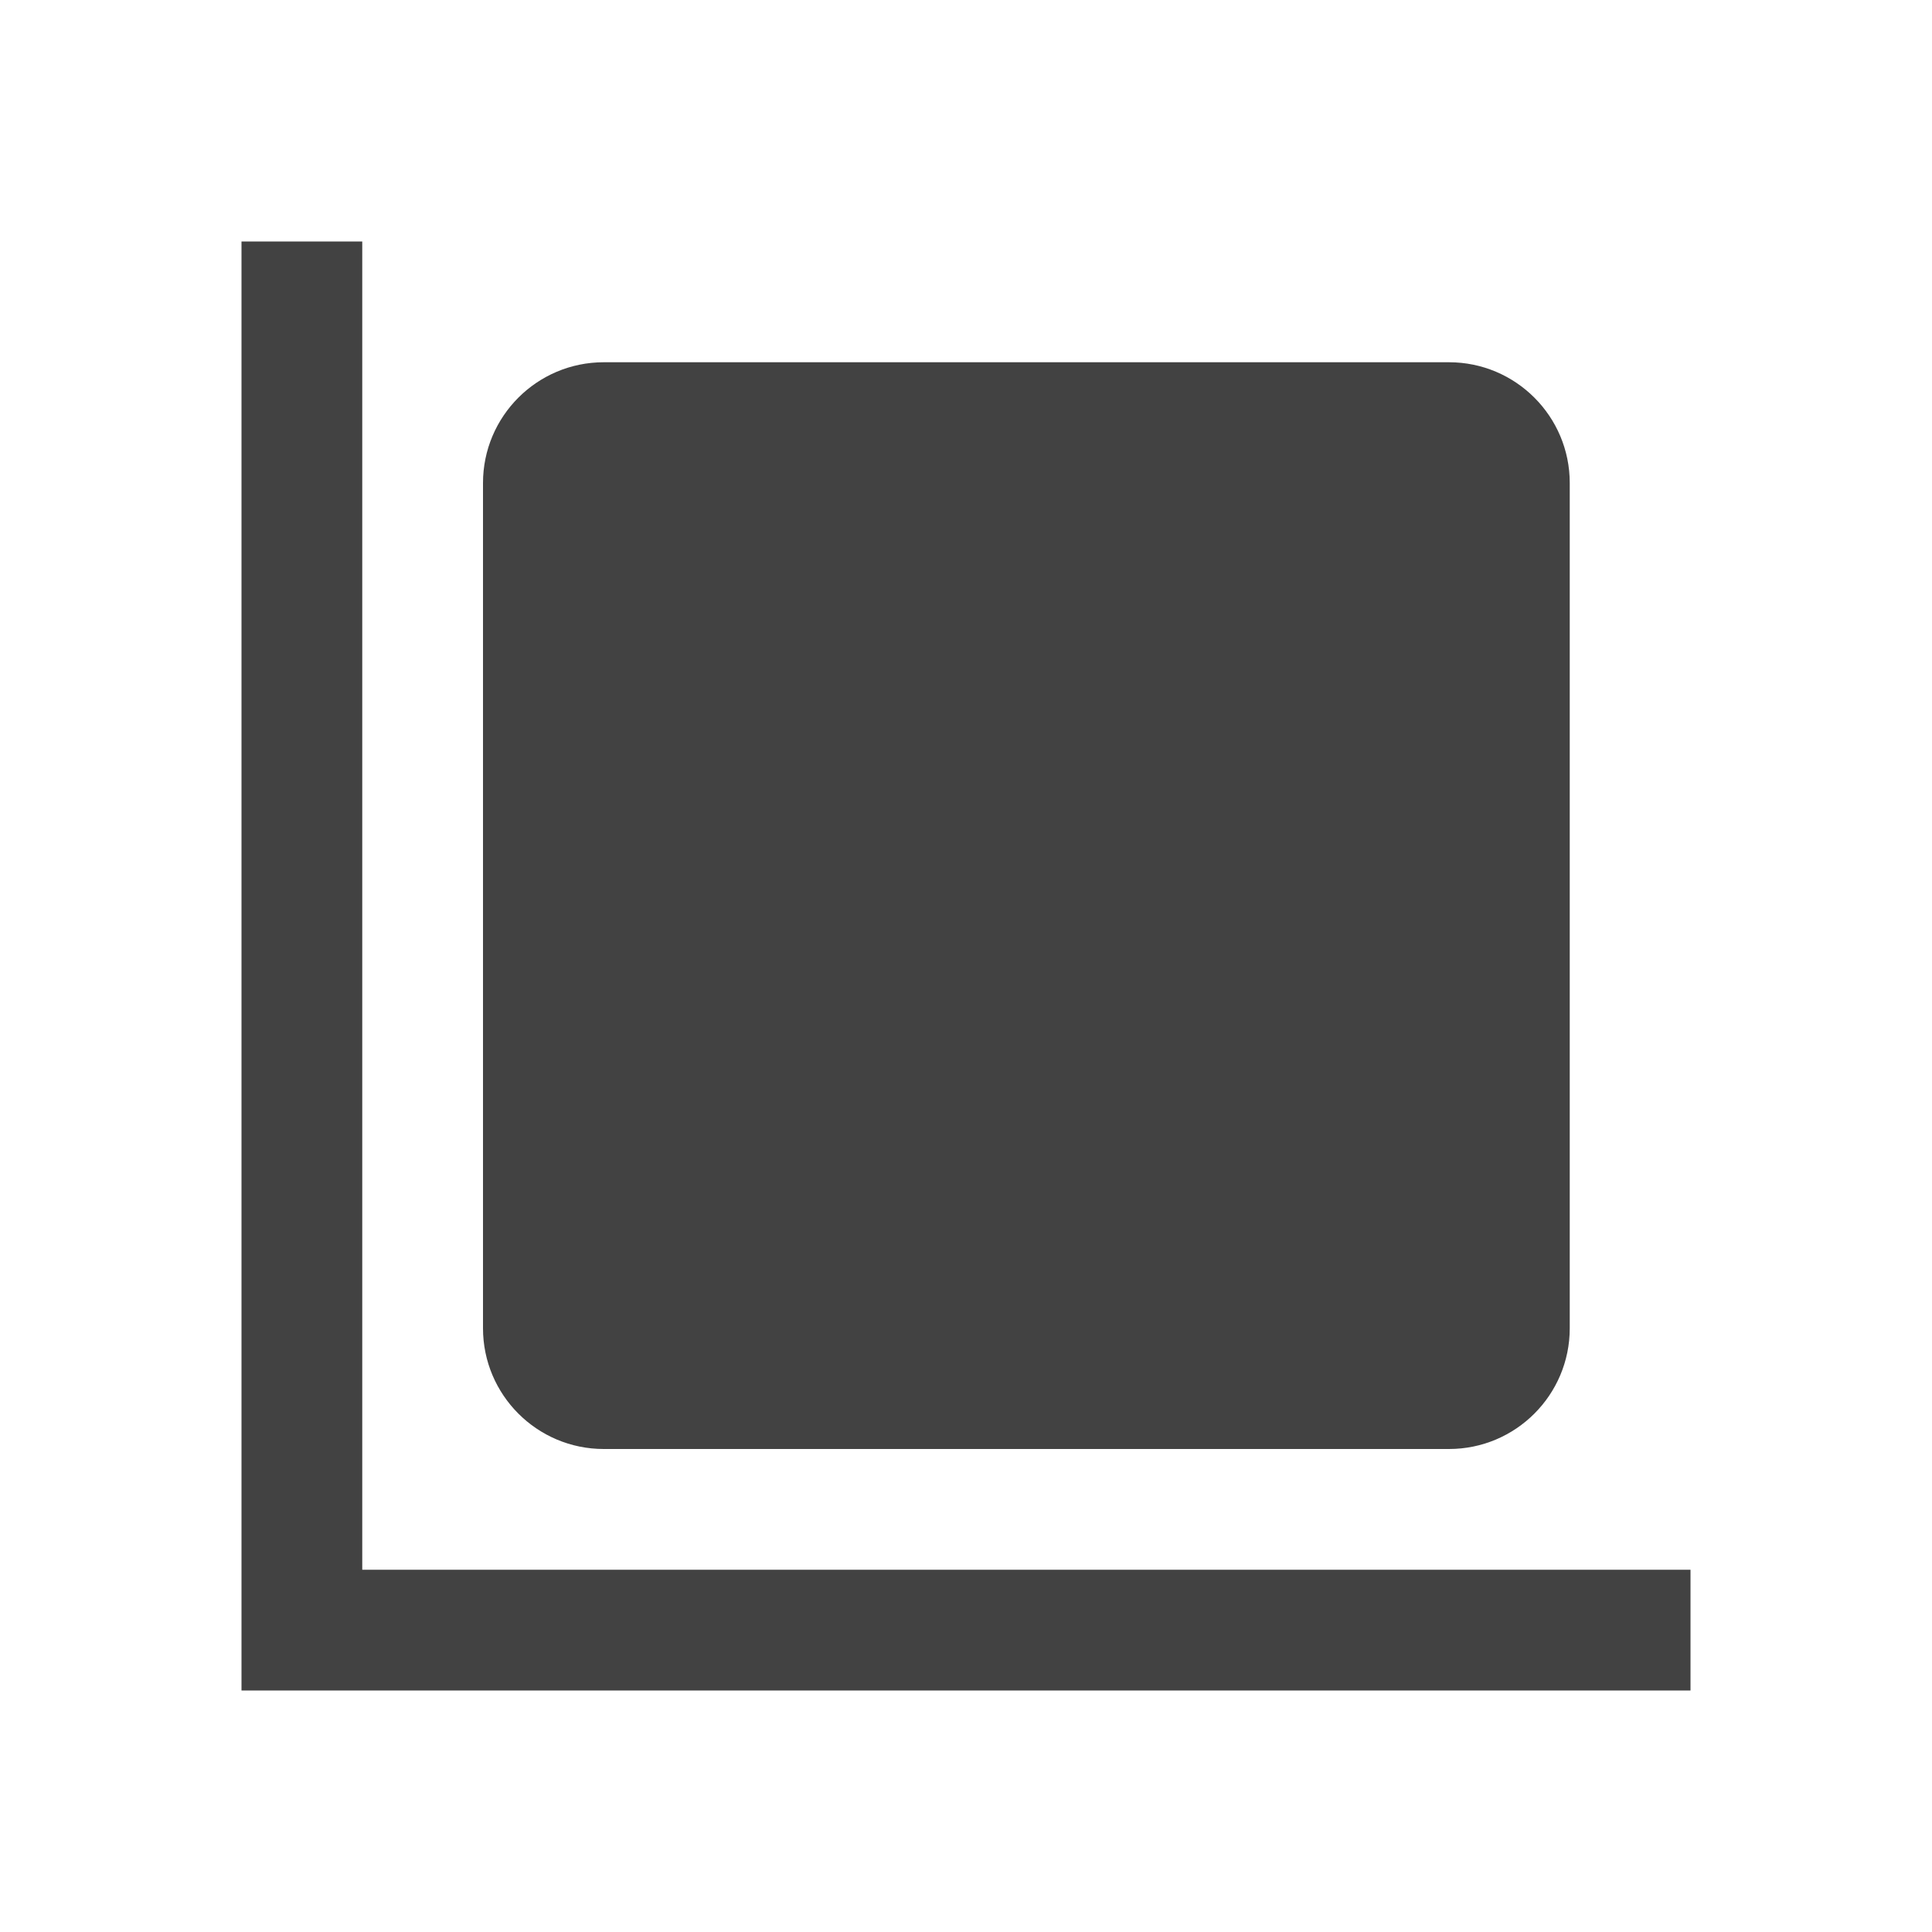 
<svg xmlns="http://www.w3.org/2000/svg" xmlns:xlink="http://www.w3.org/1999/xlink" width="24px" height="24px" viewBox="0 0 24 24" version="1.1">
<g id="surface1">
<defs>
  <style id="current-color-scheme" type="text/css">
   .ColorScheme-Text { color:#424242; } .ColorScheme-Highlight { color:#eeeeee; }
  </style>
 </defs>
<path style="fill:currentColor" class="ColorScheme-Text" d="M 3 3 L 3 21 L 21 21 L 21 19.5 L 4.5 19.5 L 4.5 3 Z M 3 3 "/>
<defs>
  <style id="current-color-scheme" type="text/css">
   .ColorScheme-Text { color:#424242; } .ColorScheme-Highlight { color:#eeeeee; }
  </style>
 </defs>
<path style="fill:currentColor" class="ColorScheme-Text" d="M 7.5 4.5 L 18 4.5 C 18.828 4.5 19.5 5.172 19.5 6 L 19.5 16.5 C 19.5 17.328 18.828 18 18 18 L 7.5 18 C 6.672 18 6 17.328 6 16.5 L 6 6 C 6 5.172 6.672 4.5 7.5 4.5 Z M 7.5 4.5 "/>
</g>
</svg>
